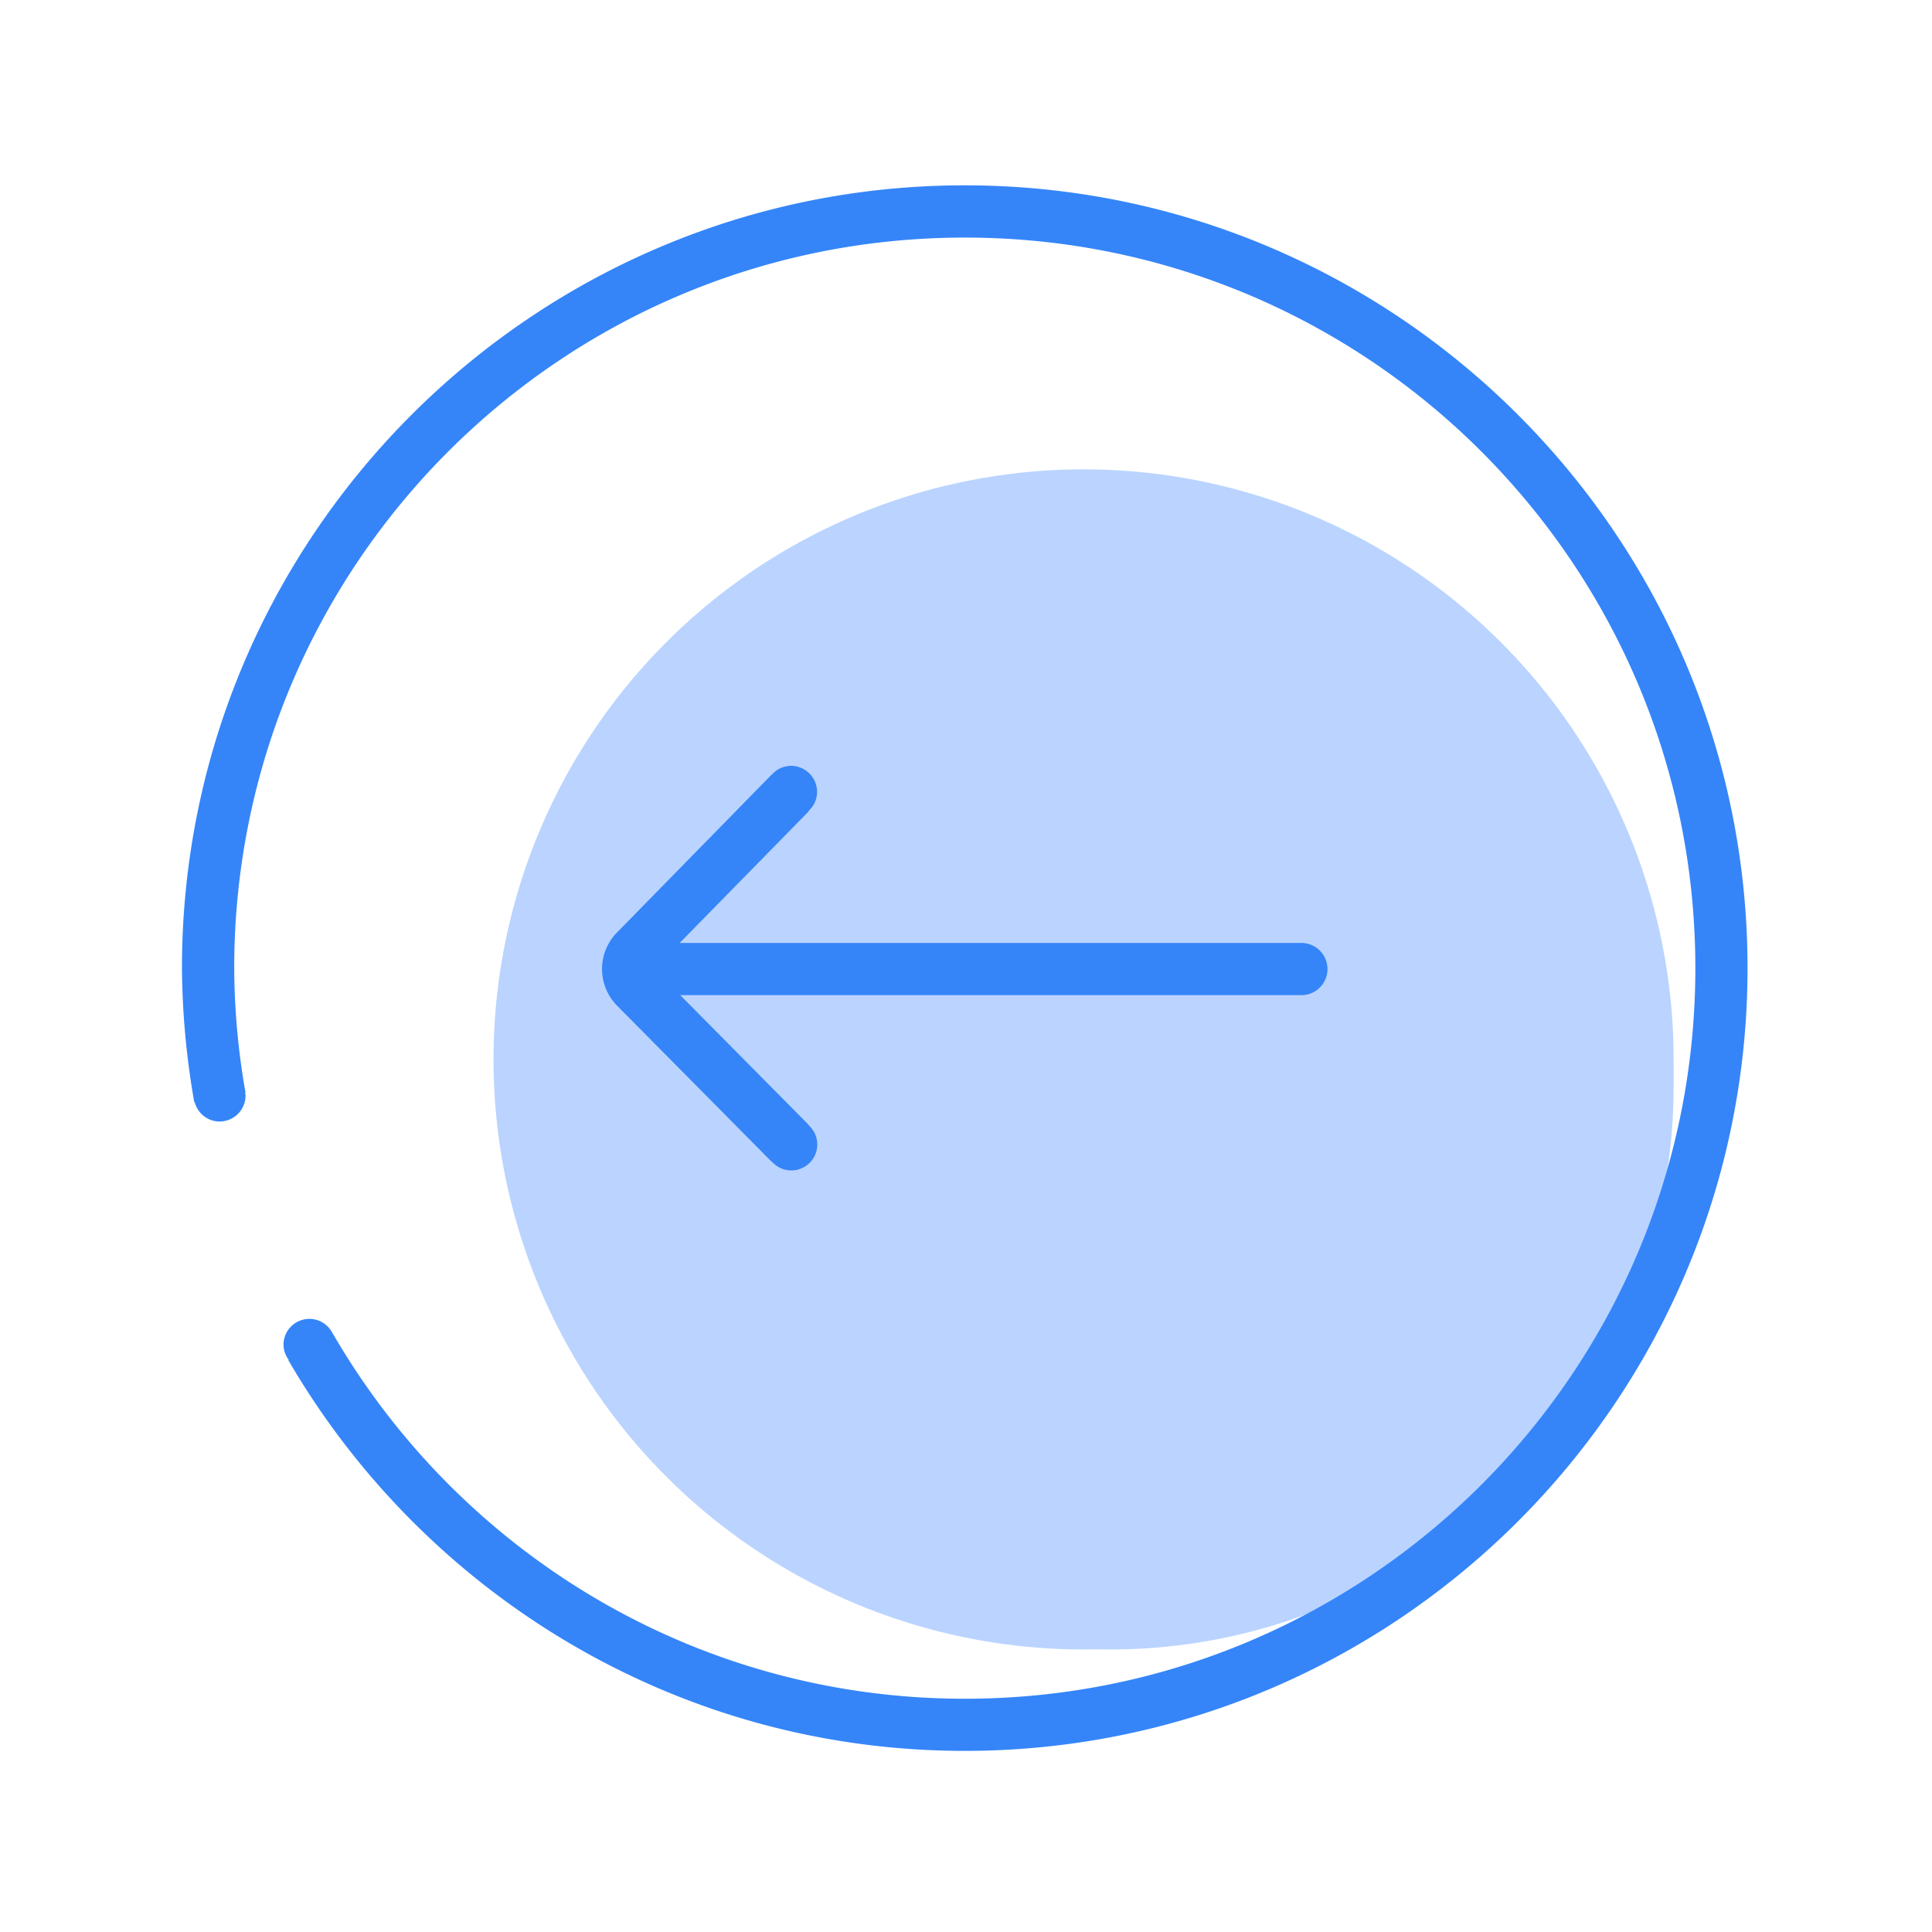<?xml version="1.0" standalone="no"?><!DOCTYPE svg PUBLIC "-//W3C//DTD SVG 1.1//EN" "http://www.w3.org/Graphics/SVG/1.1/DTD/svg11.dtd"><svg t="1587629367472" class="icon" viewBox="0 0 1024 1024" version="1.1" xmlns="http://www.w3.org/2000/svg" p-id="2725" width="128" height="128" xmlns:xlink="http://www.w3.org/1999/xlink"><defs><style type="text/css"></style></defs><path d="M588.56 575.75m-298.5 0a298.5 298.5 0 1 0 597 0 298.5 298.5 0 1 0-597 0Z" fill="#BAD4FF" p-id="2726"></path><path d="M574.32 561.51m-312.74 0a312.74 312.74 0 1 0 625.48 0 312.74 312.74 0 1 0-625.48 0Z" fill="#BAD4FF" p-id="2727"></path><path d="M511.33 98.23c-228.77 0-414.89 186.11-414.89 414.89a424.87 424.87 0 0 0 6.52 71c0 0.14 0.25 0.08 0.29 0.2a13.66 13.66 0 0 0 13.08 10.11 13.83 13.83 0 0 0 13.83-13.83 12 12 0 0 0-0.27-1.33l0.25-0.11a387.22 387.22 0 0 1-6-66c0-213.87 173.37-387.24 387.23-387.24s387.2 173.35 387.2 387.22S725.2 900.37 511.33 900.37c-142.91 0-267.42-77.64-334.51-192.84 0-0.07-0.09-0.12-0.12-0.18-0.17-0.31-0.37-0.59-0.55-0.89a13.7 13.7 0 0 0-25.88 6.41 13.49 13.49 0 0 0 2.76 7.87l-0.23 0.14C224.69 844.52 358.3 928 511.33 928c228.78 0 414.9-186.11 414.9-414.9S740.11 98.23 511.33 98.23z" fill="#3585F9" p-id="2728"></path><path d="M475.57 610.84l-93.5-93.5 93.5-93.5v187z" fill="#BAD4FF" p-id="2729"></path><path d="M409 410.68l-0.07-0.06L327 494.25a27.66 27.66 0 0 0 0.1 38.82l81.9 82.69 0.1-0.09a13.66 13.66 0 0 0 10.19 4.68 13.74 13.74 0 0 0 9.28-24l0.1-0.1-68.13-68.8h329.23a13.83 13.83 0 1 0 0-27.66H360.24L428.67 430l-0.15-0.15a13.65 13.65 0 0 0 4.55-10.11 13.83 13.83 0 0 0-13.83-13.83 13.61 13.61 0 0 0-10.24 4.77z" fill="#3585F9" p-id="2730"></path></svg>